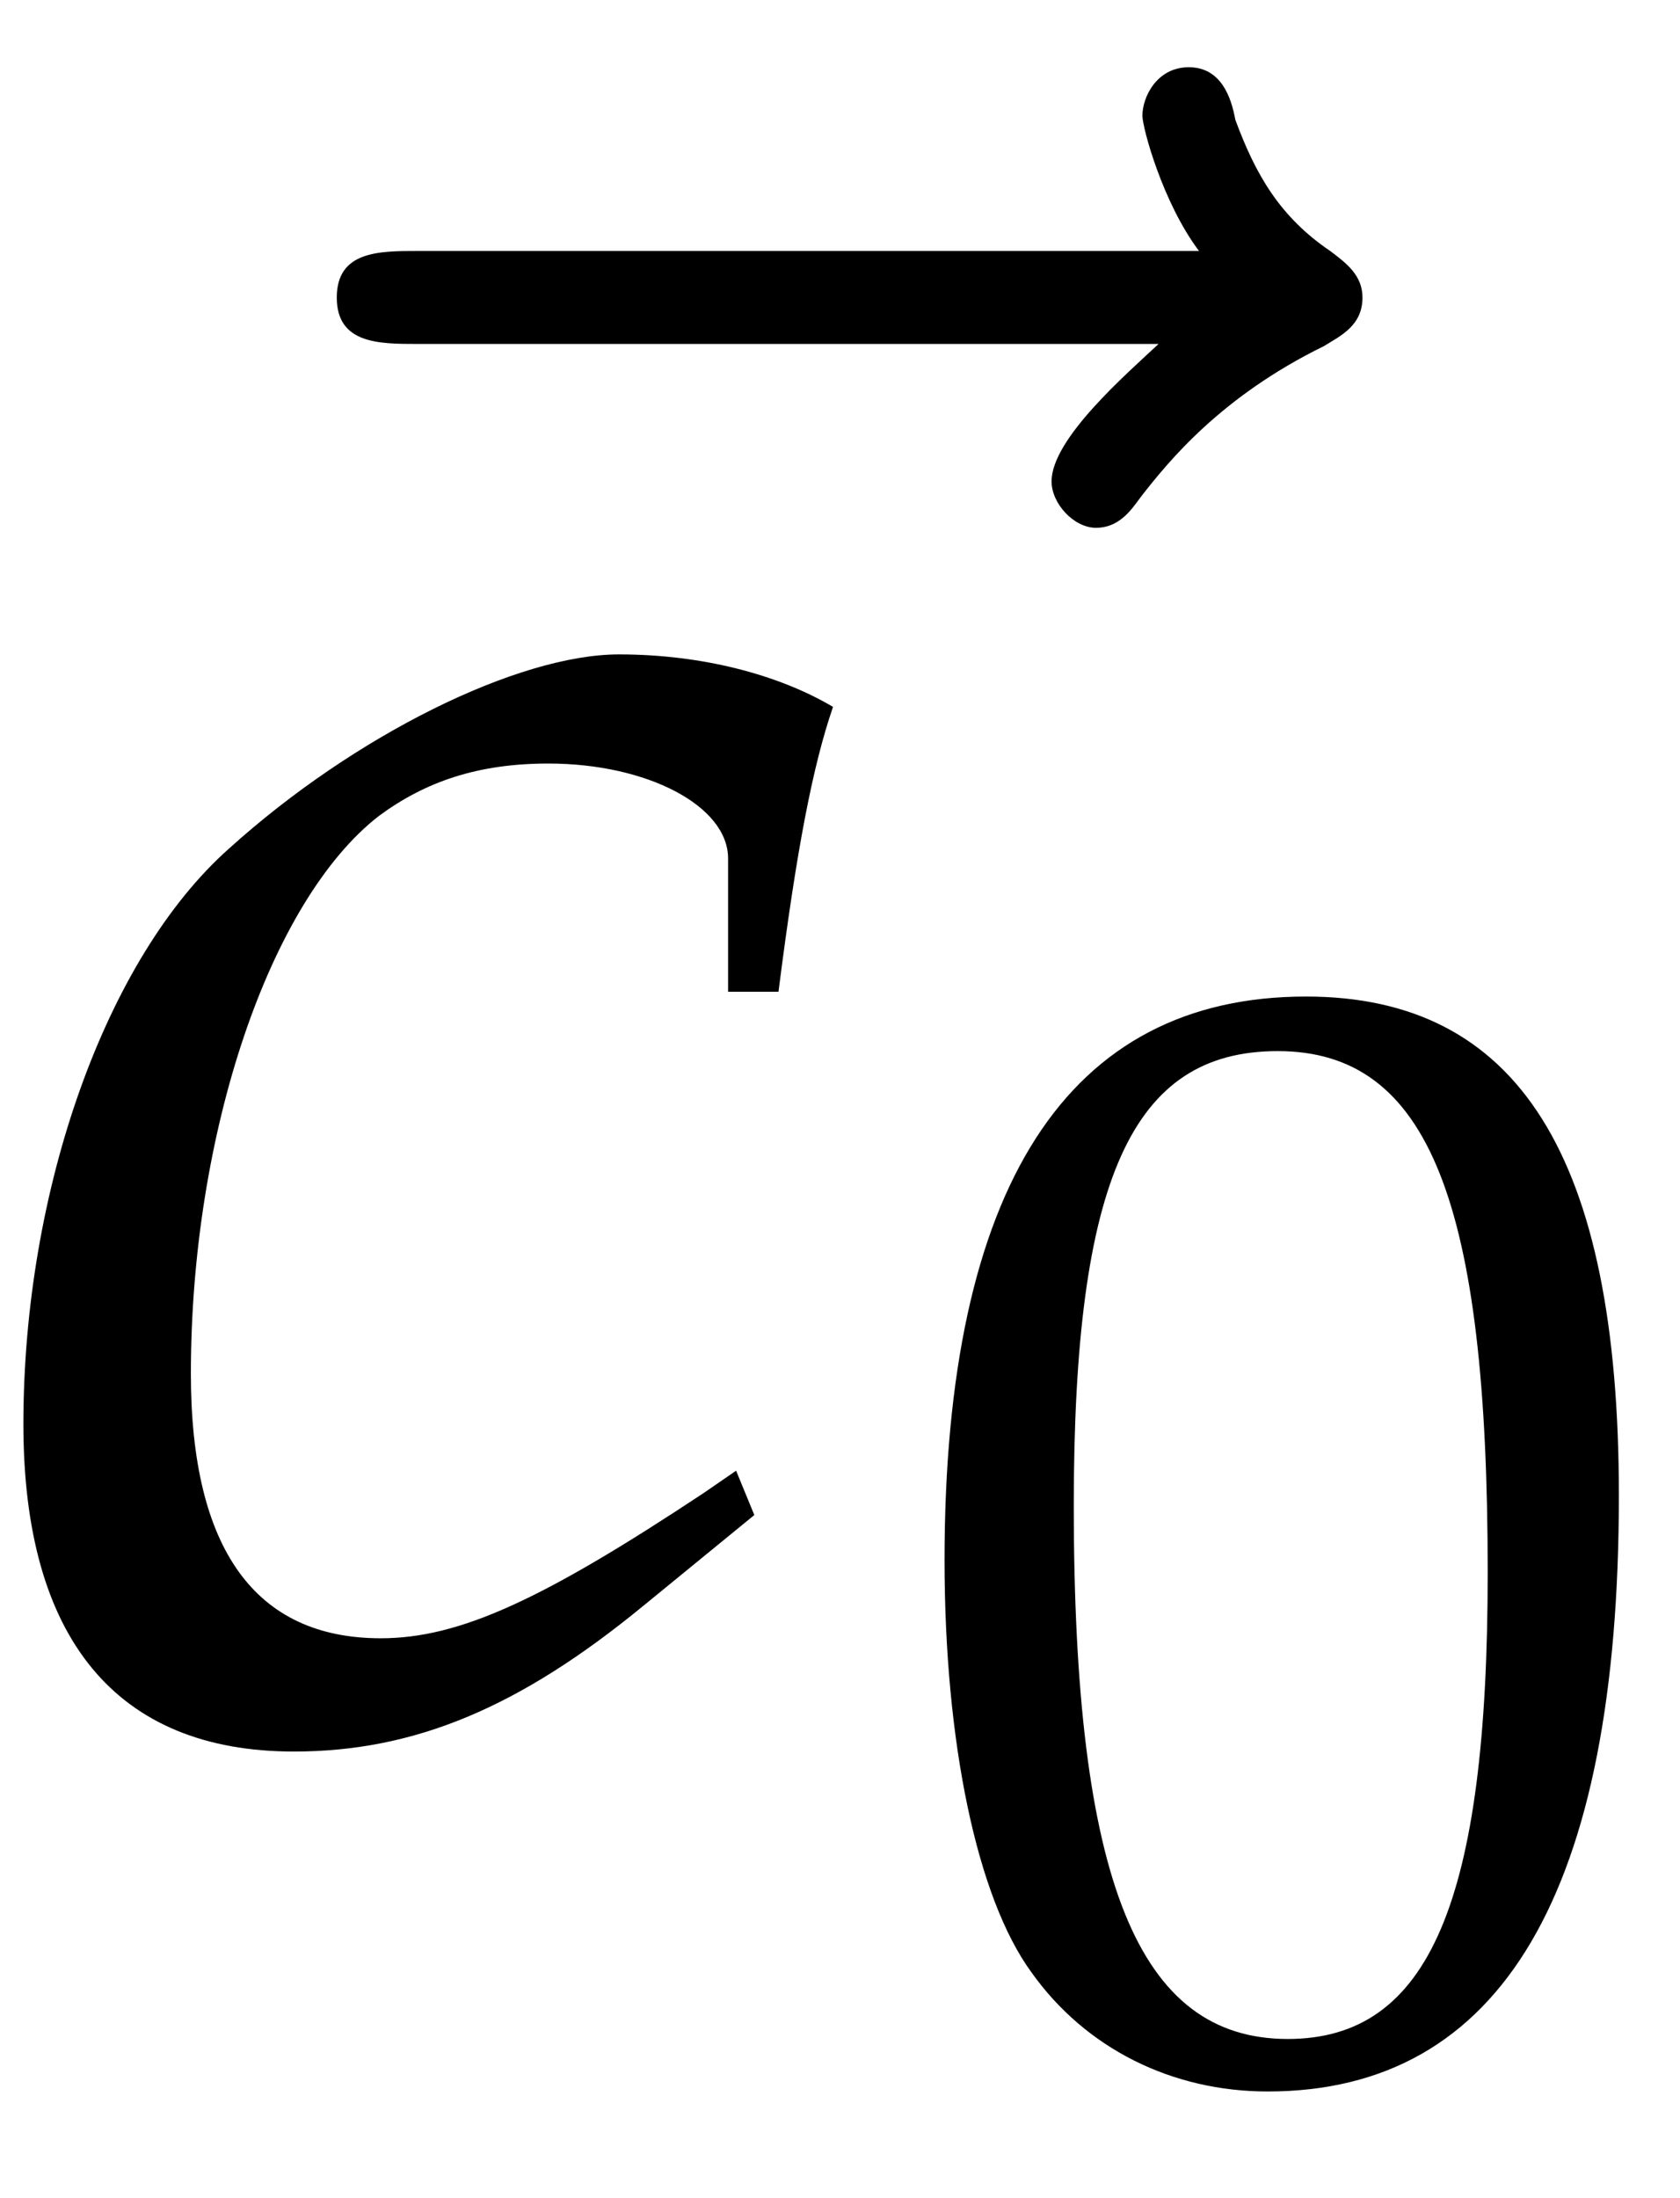 <?xml version="1.0" encoding="UTF-8"?>
<svg xmlns="http://www.w3.org/2000/svg" xmlns:xlink="http://www.w3.org/1999/xlink" width="13pt" height="17pt" viewBox="0 0 13 17" version="1.1">
<defs>
<g>
<symbol overflow="visible" id="glyph0-0">
<path style="stroke:none;" d=""/>
</symbol>
<symbol overflow="visible" id="glyph0-1">
<path style="stroke:none;" d="M 9.625 -10.672 C 9.375 -10.438 8.797 -9.938 8.797 -9.609 C 8.797 -9.438 8.969 -9.25 9.141 -9.25 C 9.312 -9.25 9.406 -9.375 9.484 -9.484 C 9.703 -9.766 10.109 -10.266 10.906 -10.656 C 11.031 -10.734 11.203 -10.812 11.203 -11.031 C 11.203 -11.203 11.078 -11.297 10.953 -11.391 C 10.562 -11.656 10.375 -11.984 10.219 -12.406 C 10.188 -12.578 10.109 -12.812 9.859 -12.812 C 9.609 -12.812 9.5 -12.578 9.5 -12.438 C 9.5 -12.344 9.656 -11.766 9.938 -11.391 L 3.891 -11.391 C 3.594 -11.391 3.266 -11.391 3.266 -11.031 C 3.266 -10.672 3.594 -10.672 3.891 -10.672 L 9.625 -10.672 Z M 9.625 -10.672 "/>
</symbol>
<symbol overflow="visible" id="glyph1-0">
<path style="stroke:none;" d=""/>
</symbol>
<symbol overflow="visible" id="glyph1-1">
<path style="stroke:none;" d="M 5.891 -5.688 L 6.281 -5.688 C 6.422 -6.797 6.547 -7.438 6.703 -7.891 C 6.281 -8.141 5.688 -8.297 5.047 -8.297 C 4.266 -8.297 3 -7.672 2.031 -6.797 C 1.078 -5.953 0.438 -4.156 0.438 -2.344 C 0.438 -0.688 1.156 0.188 2.531 0.188 C 3.469 0.188 4.281 -0.156 5.234 -0.938 L 6.094 -1.641 L 5.953 -1.984 L 5.703 -1.812 C 4.453 -0.984 3.812 -0.688 3.203 -0.688 C 2.234 -0.688 1.734 -1.375 1.734 -2.734 C 1.734 -4.594 2.344 -6.391 3.188 -7.047 C 3.547 -7.312 3.953 -7.453 4.5 -7.453 C 5.266 -7.453 5.891 -7.125 5.891 -6.719 L 5.891 -5.688 Z M 5.891 -5.688 "/>
</symbol>
<symbol overflow="visible" id="glyph2-0">
<path style="stroke:none;" d=""/>
</symbol>
<symbol overflow="visible" id="glyph2-1">
<path style="stroke:none;" d="M 3.141 -8.234 C 1.297 -8.234 0.344 -6.766 0.344 -3.875 C 0.344 -2.469 0.594 -1.266 1.016 -0.688 C 1.438 -0.094 2.109 0.234 2.844 0.234 C 4.656 0.234 5.562 -1.312 5.562 -4.375 C 5.562 -7 4.781 -8.234 3.141 -8.234 Z M 2.922 -7.812 C 4.094 -7.812 4.547 -6.641 4.547 -3.781 C 4.547 -1.234 4.094 -0.172 3 -0.172 C 1.844 -0.172 1.344 -1.391 1.344 -4.297 C 1.344 -6.828 1.797 -7.812 2.922 -7.812 Z M 2.922 -7.812 "/>
</symbol>
</g>
<clipPath id="clip1">
  <path d="M -203 439 L 216.527 439 L 216.527 -156.277 L -203 -156.277 L -203 439 Z M -203 439 "/>
</clipPath>
</defs>
<g id="surface0">
<g clip-path="url(#clip1)" clip-rule="nonzero">
<g style="fill:rgb(0%,0%,0%);fill-opacity:1;">
  <use xlink:href="#glyph0-1" x="-0.66" y="13.332"/>
</g>
<g style="fill:rgb(0%,0%,0%);fill-opacity:1;">
  <use xlink:href="#glyph1-1" x="-0.257" y="13.358"/>
</g>
<g style="fill:rgb(0%,0%,0%);fill-opacity:1;">
  <use xlink:href="#glyph2-1" x="6.965" y="15.941"/>
</g>
</g>
</g>
</svg>
